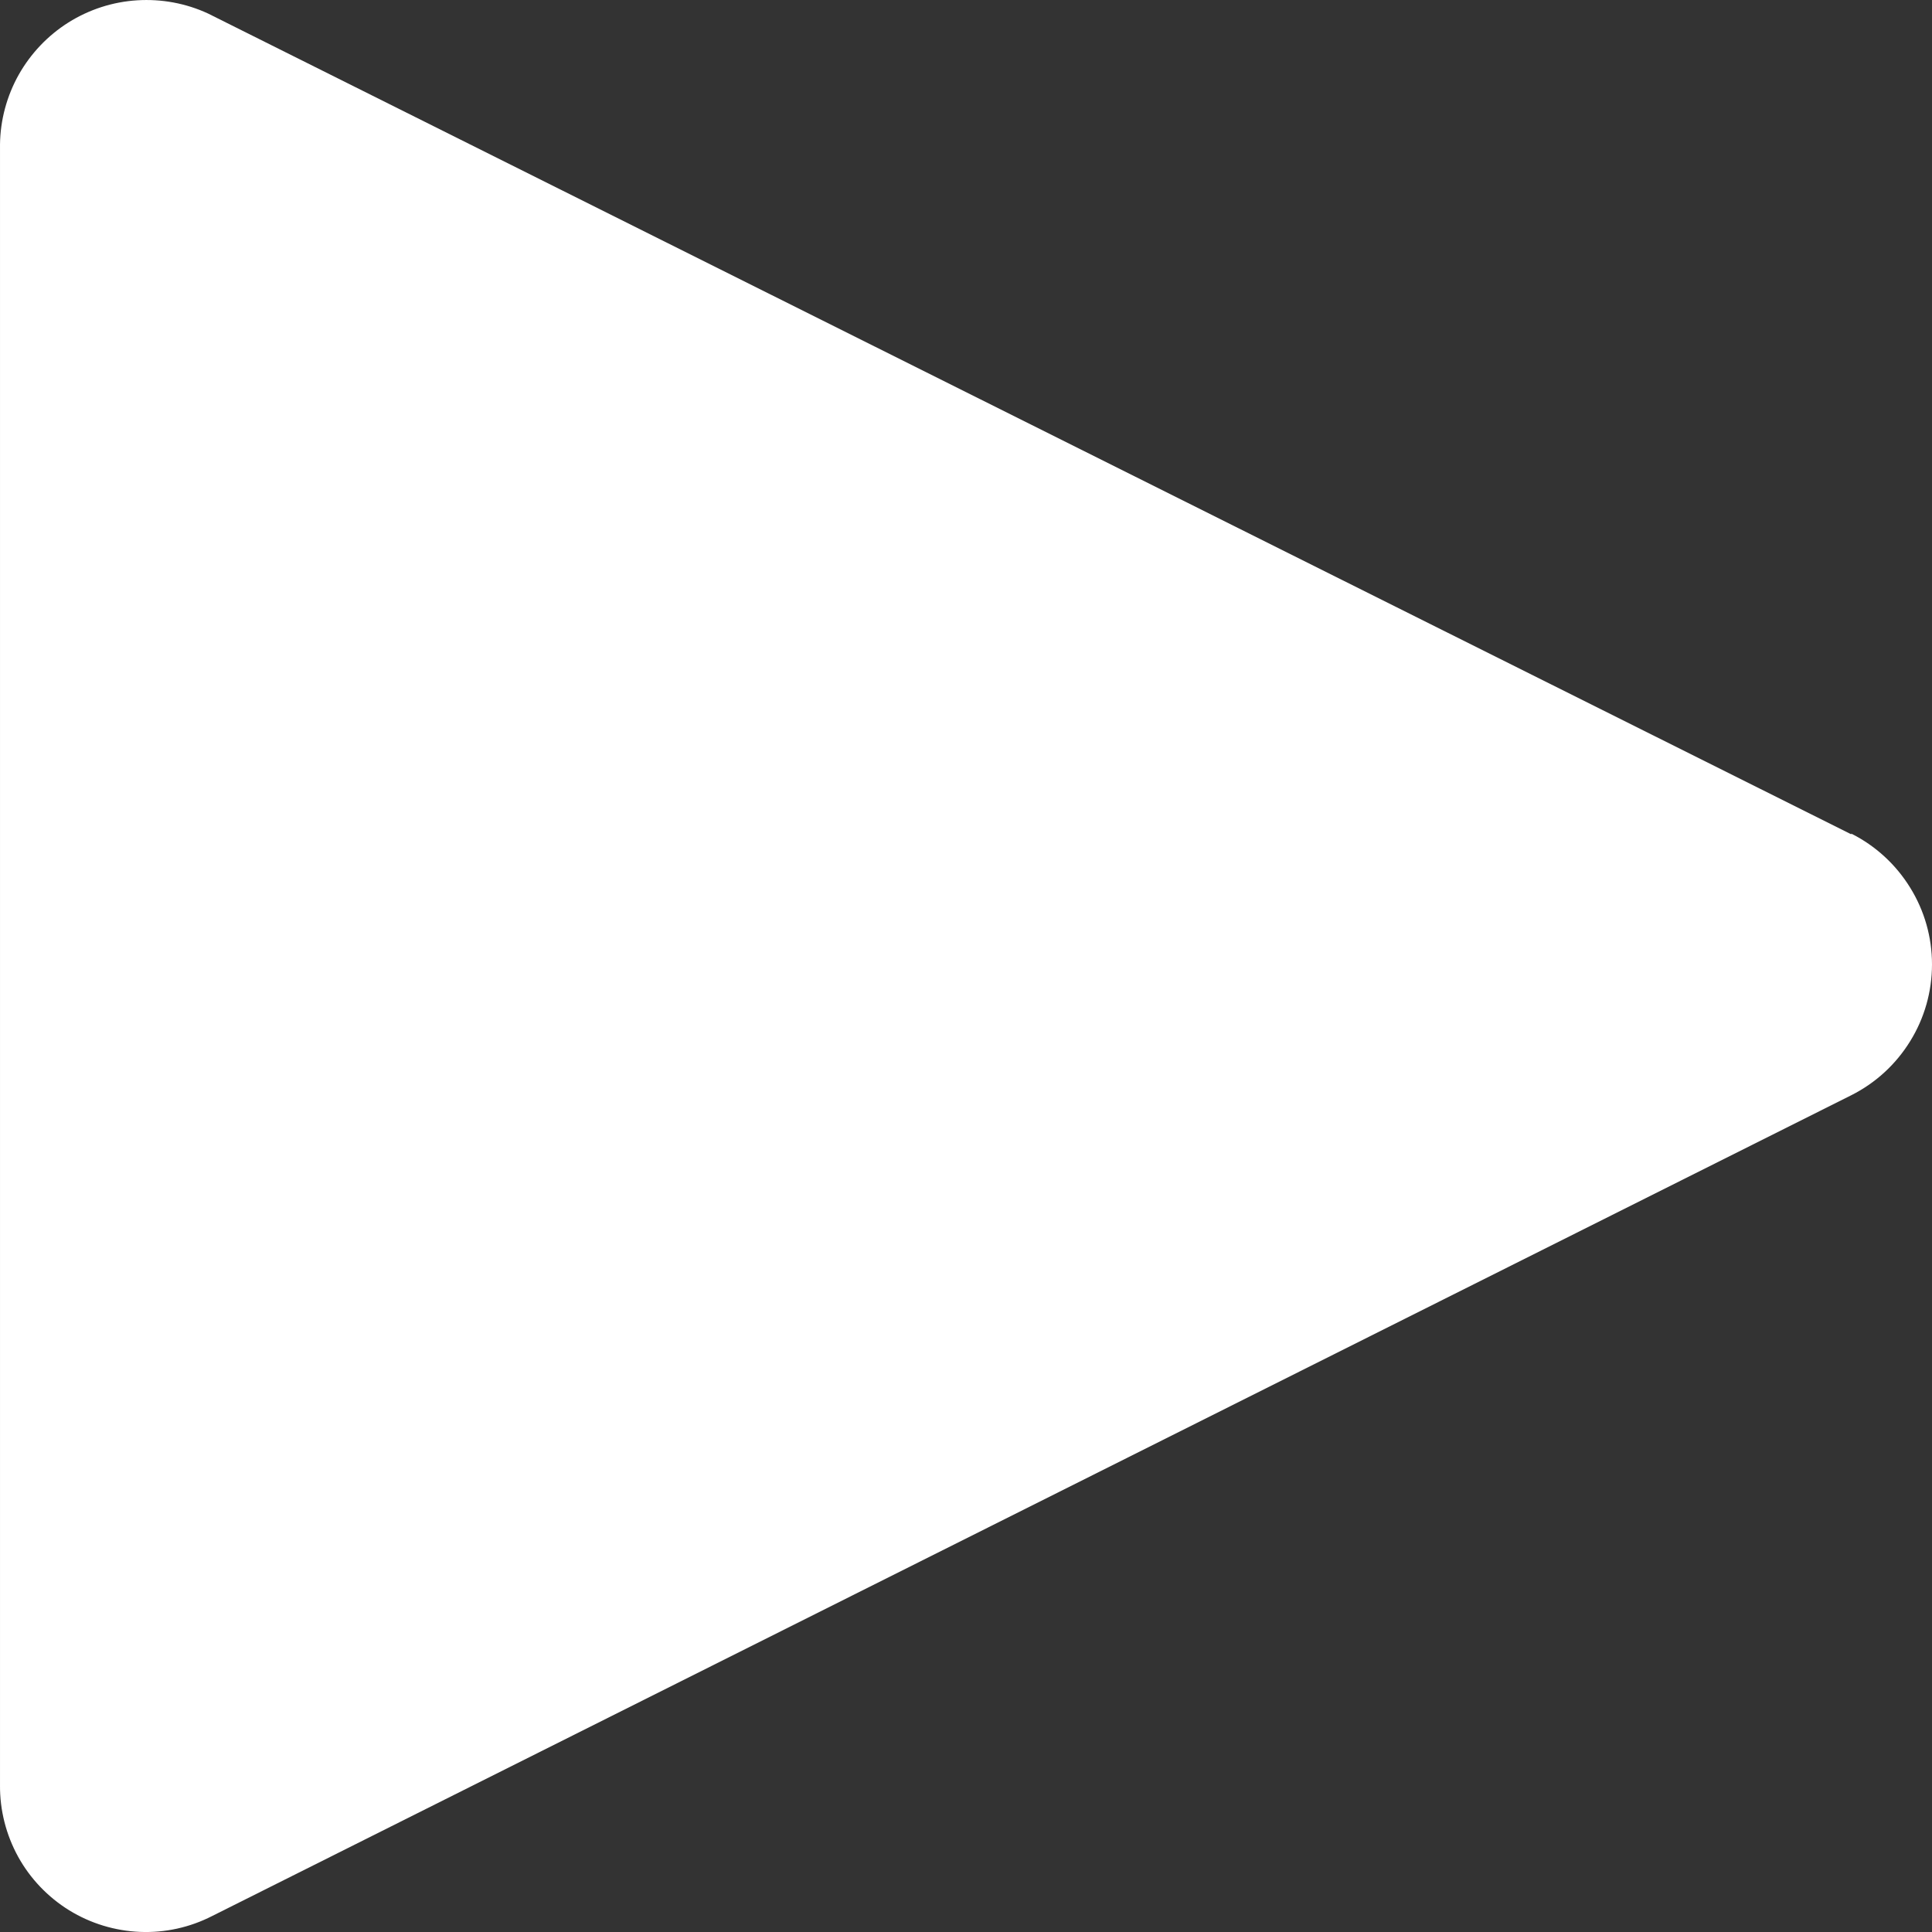 <svg width="19" height="19" viewBox="0 0 19 19" fill="none" xmlns="http://www.w3.org/2000/svg">
<rect x="0" y="0" width="19" height="19" fill="#333333" stroke="none"/>
<path d="M18.206 8.205L2.046 0.133C1.828 0.032 1.588 -0.012 1.349 0.003C1.109 0.018 0.877 0.093 0.673 0.221C0.47 0.349 0.302 0.526 0.184 0.735C0.067 0.944 0.003 1.18 4.88625e-05 1.42V17.556C-0.002 17.802 0.06 18.045 0.179 18.261C0.298 18.476 0.471 18.657 0.681 18.787C0.891 18.916 1.131 18.989 1.377 18.999C1.624 19.009 1.868 18.955 2.088 18.842L18.206 10.771C18.445 10.651 18.645 10.467 18.785 10.24C18.926 10.013 19 9.751 19 9.484C19 9.217 18.926 8.956 18.785 8.729C18.645 8.502 18.445 8.318 18.206 8.198V8.205Z" fill="white"/>
</svg>
